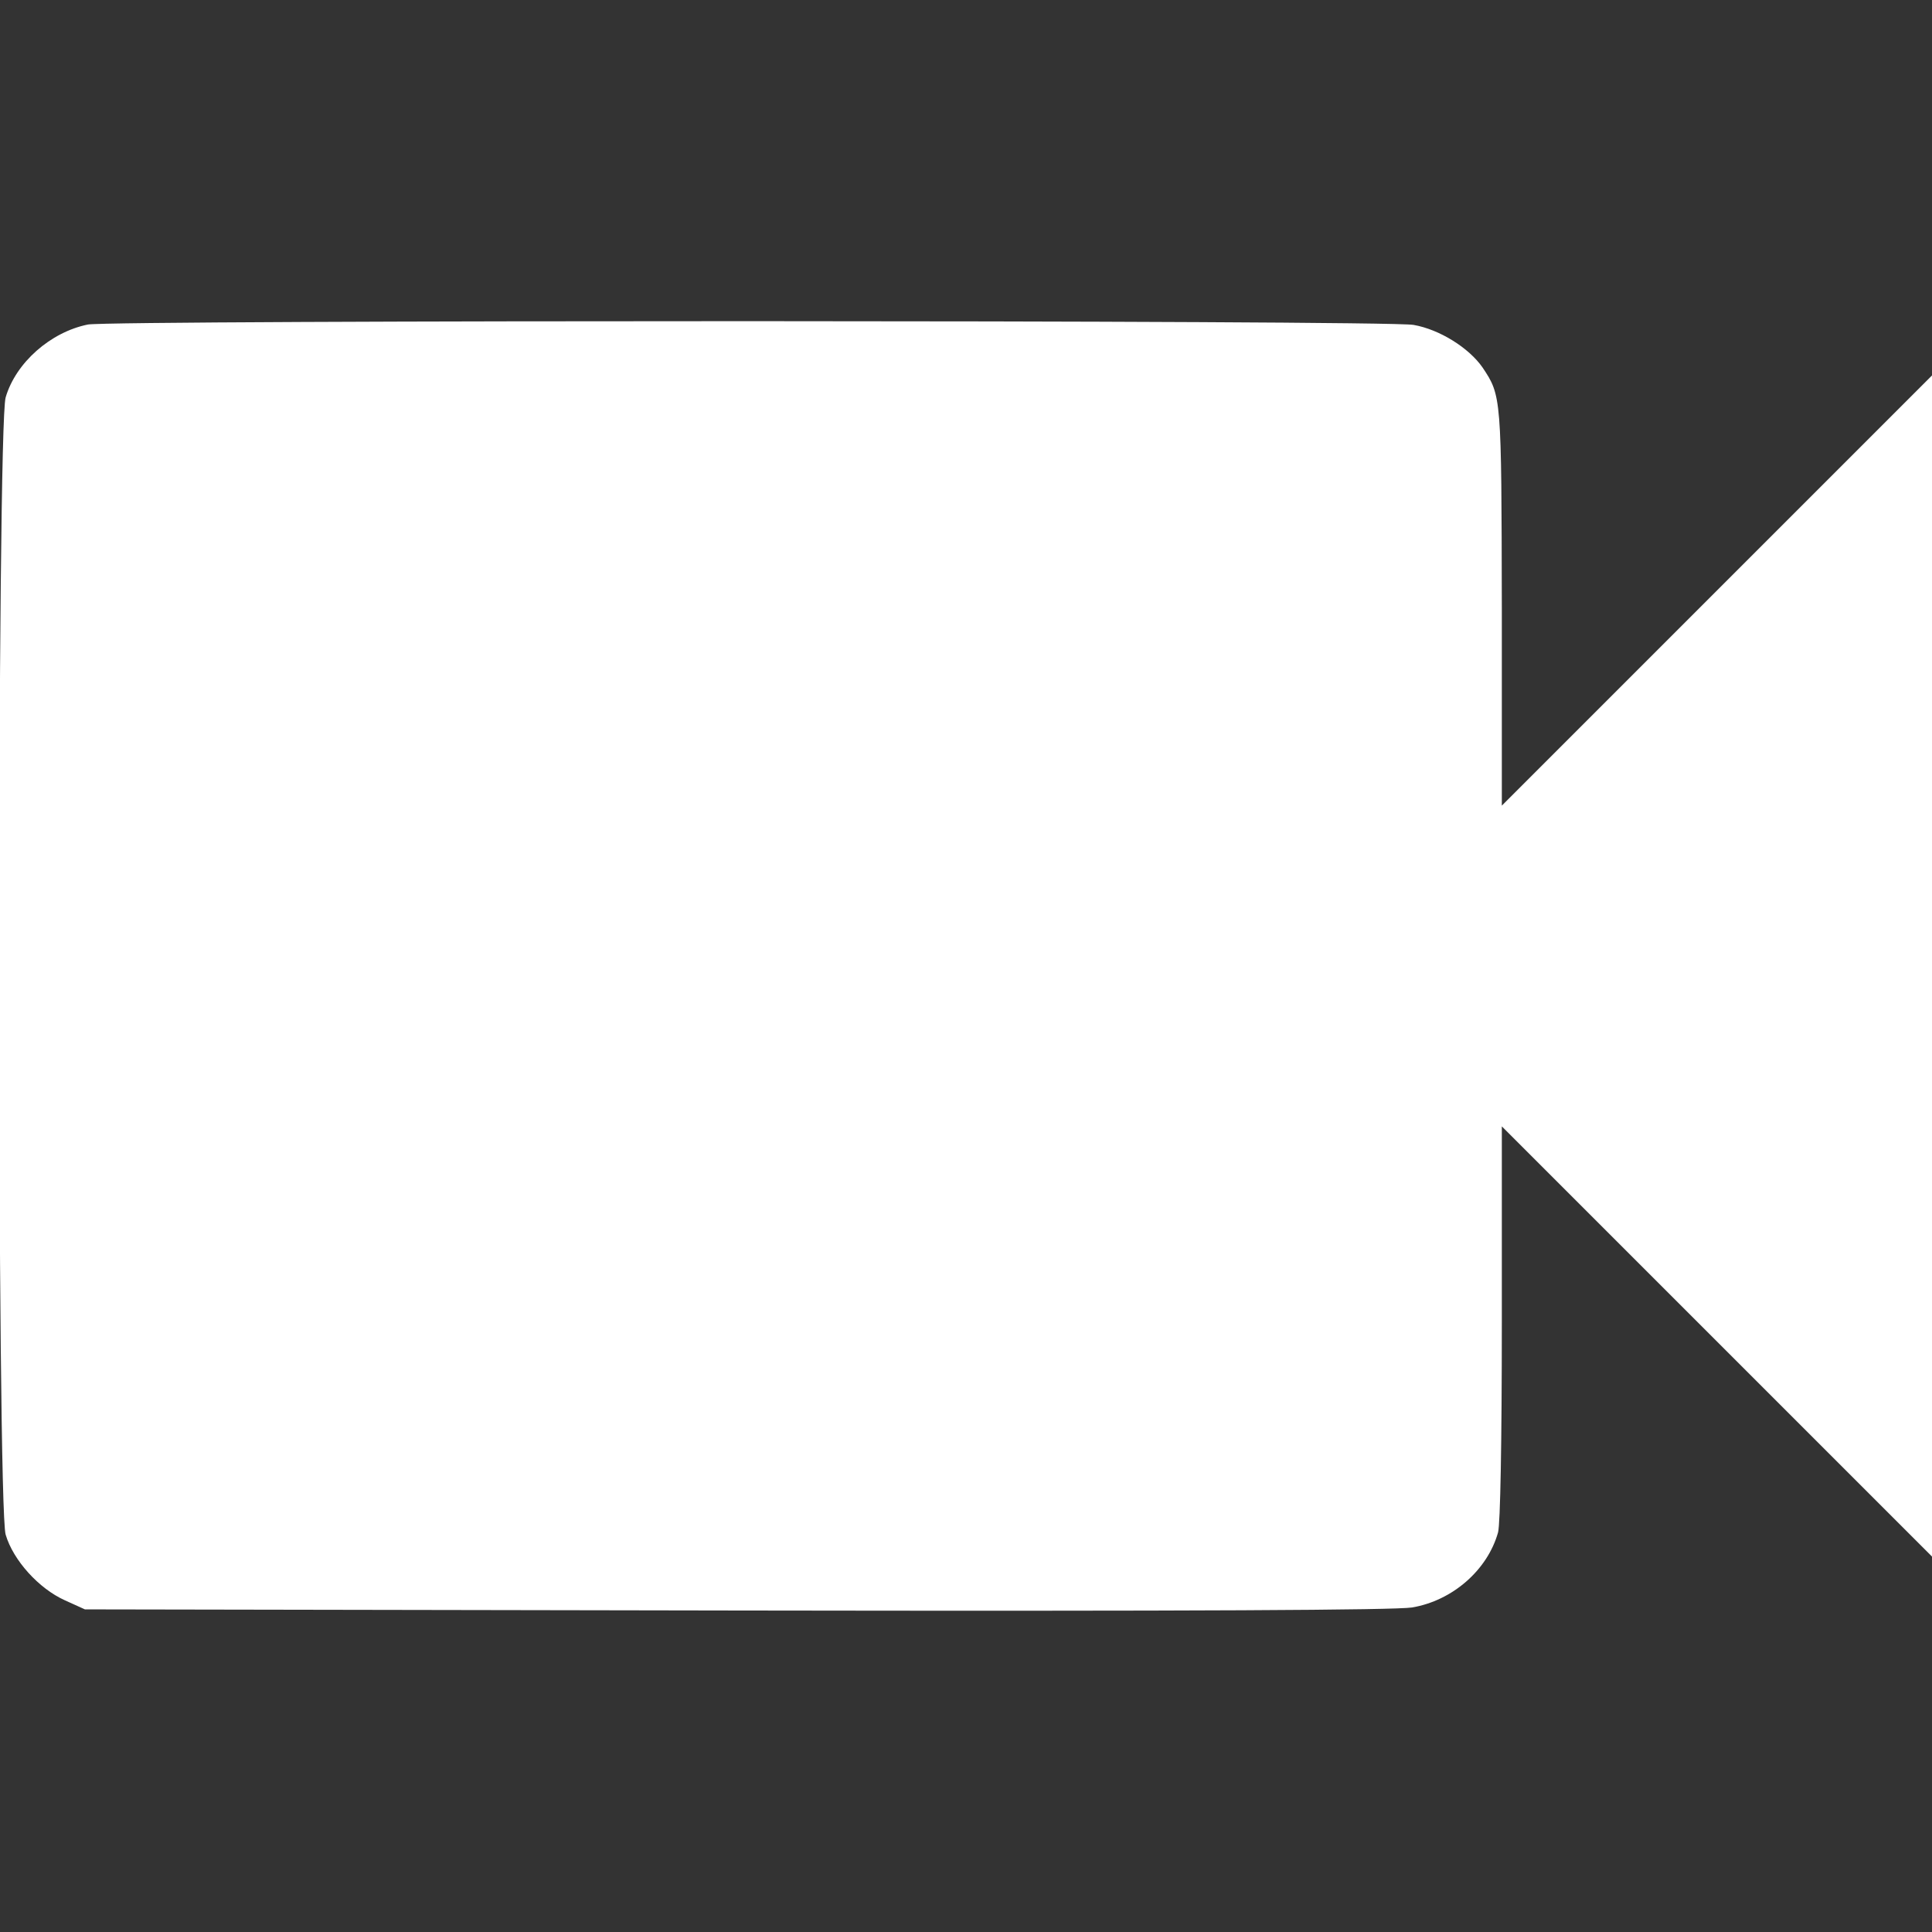 <?xml version="1.0" standalone="no"?>
<!DOCTYPE svg PUBLIC "-//W3C//DTD SVG 20010904//EN"
 "http://www.w3.org/TR/2001/REC-SVG-20010904/DTD/svg10.dtd">
<svg version="1.0" xmlns="http://www.w3.org/2000/svg"
 width="512pt" height="512pt" viewBox="0 0 512 512"
 preserveAspectRatio="xMidYMid meet">

<rect x="0" y="0" width="512" height="512" fill="#333333" stroke="none"/>

<g transform="translate(0,512) scale(0.1,-0.1)"
fill="#ffffff" stroke="none">
<path d="M233 4260 c-99 -20 -191 -101 -218 -193 -23 -77 -23 -2938 0 -3014
20 -68 88 -143 157 -174 l53 -24 1725 -3 c1231 -2 1744 1 1792 8 107 18 200
99 228 199 6 22 10 239 10 556 l0 520 570 -570 570 -570 0 1565 0 1565 -570
-570 -570 -570 0 525 c-1 560 -1 561 -51 636 -36 52 -114 101 -183 113 -72 13
-3448 13 -3513 1z"/>
</g>
</svg>
